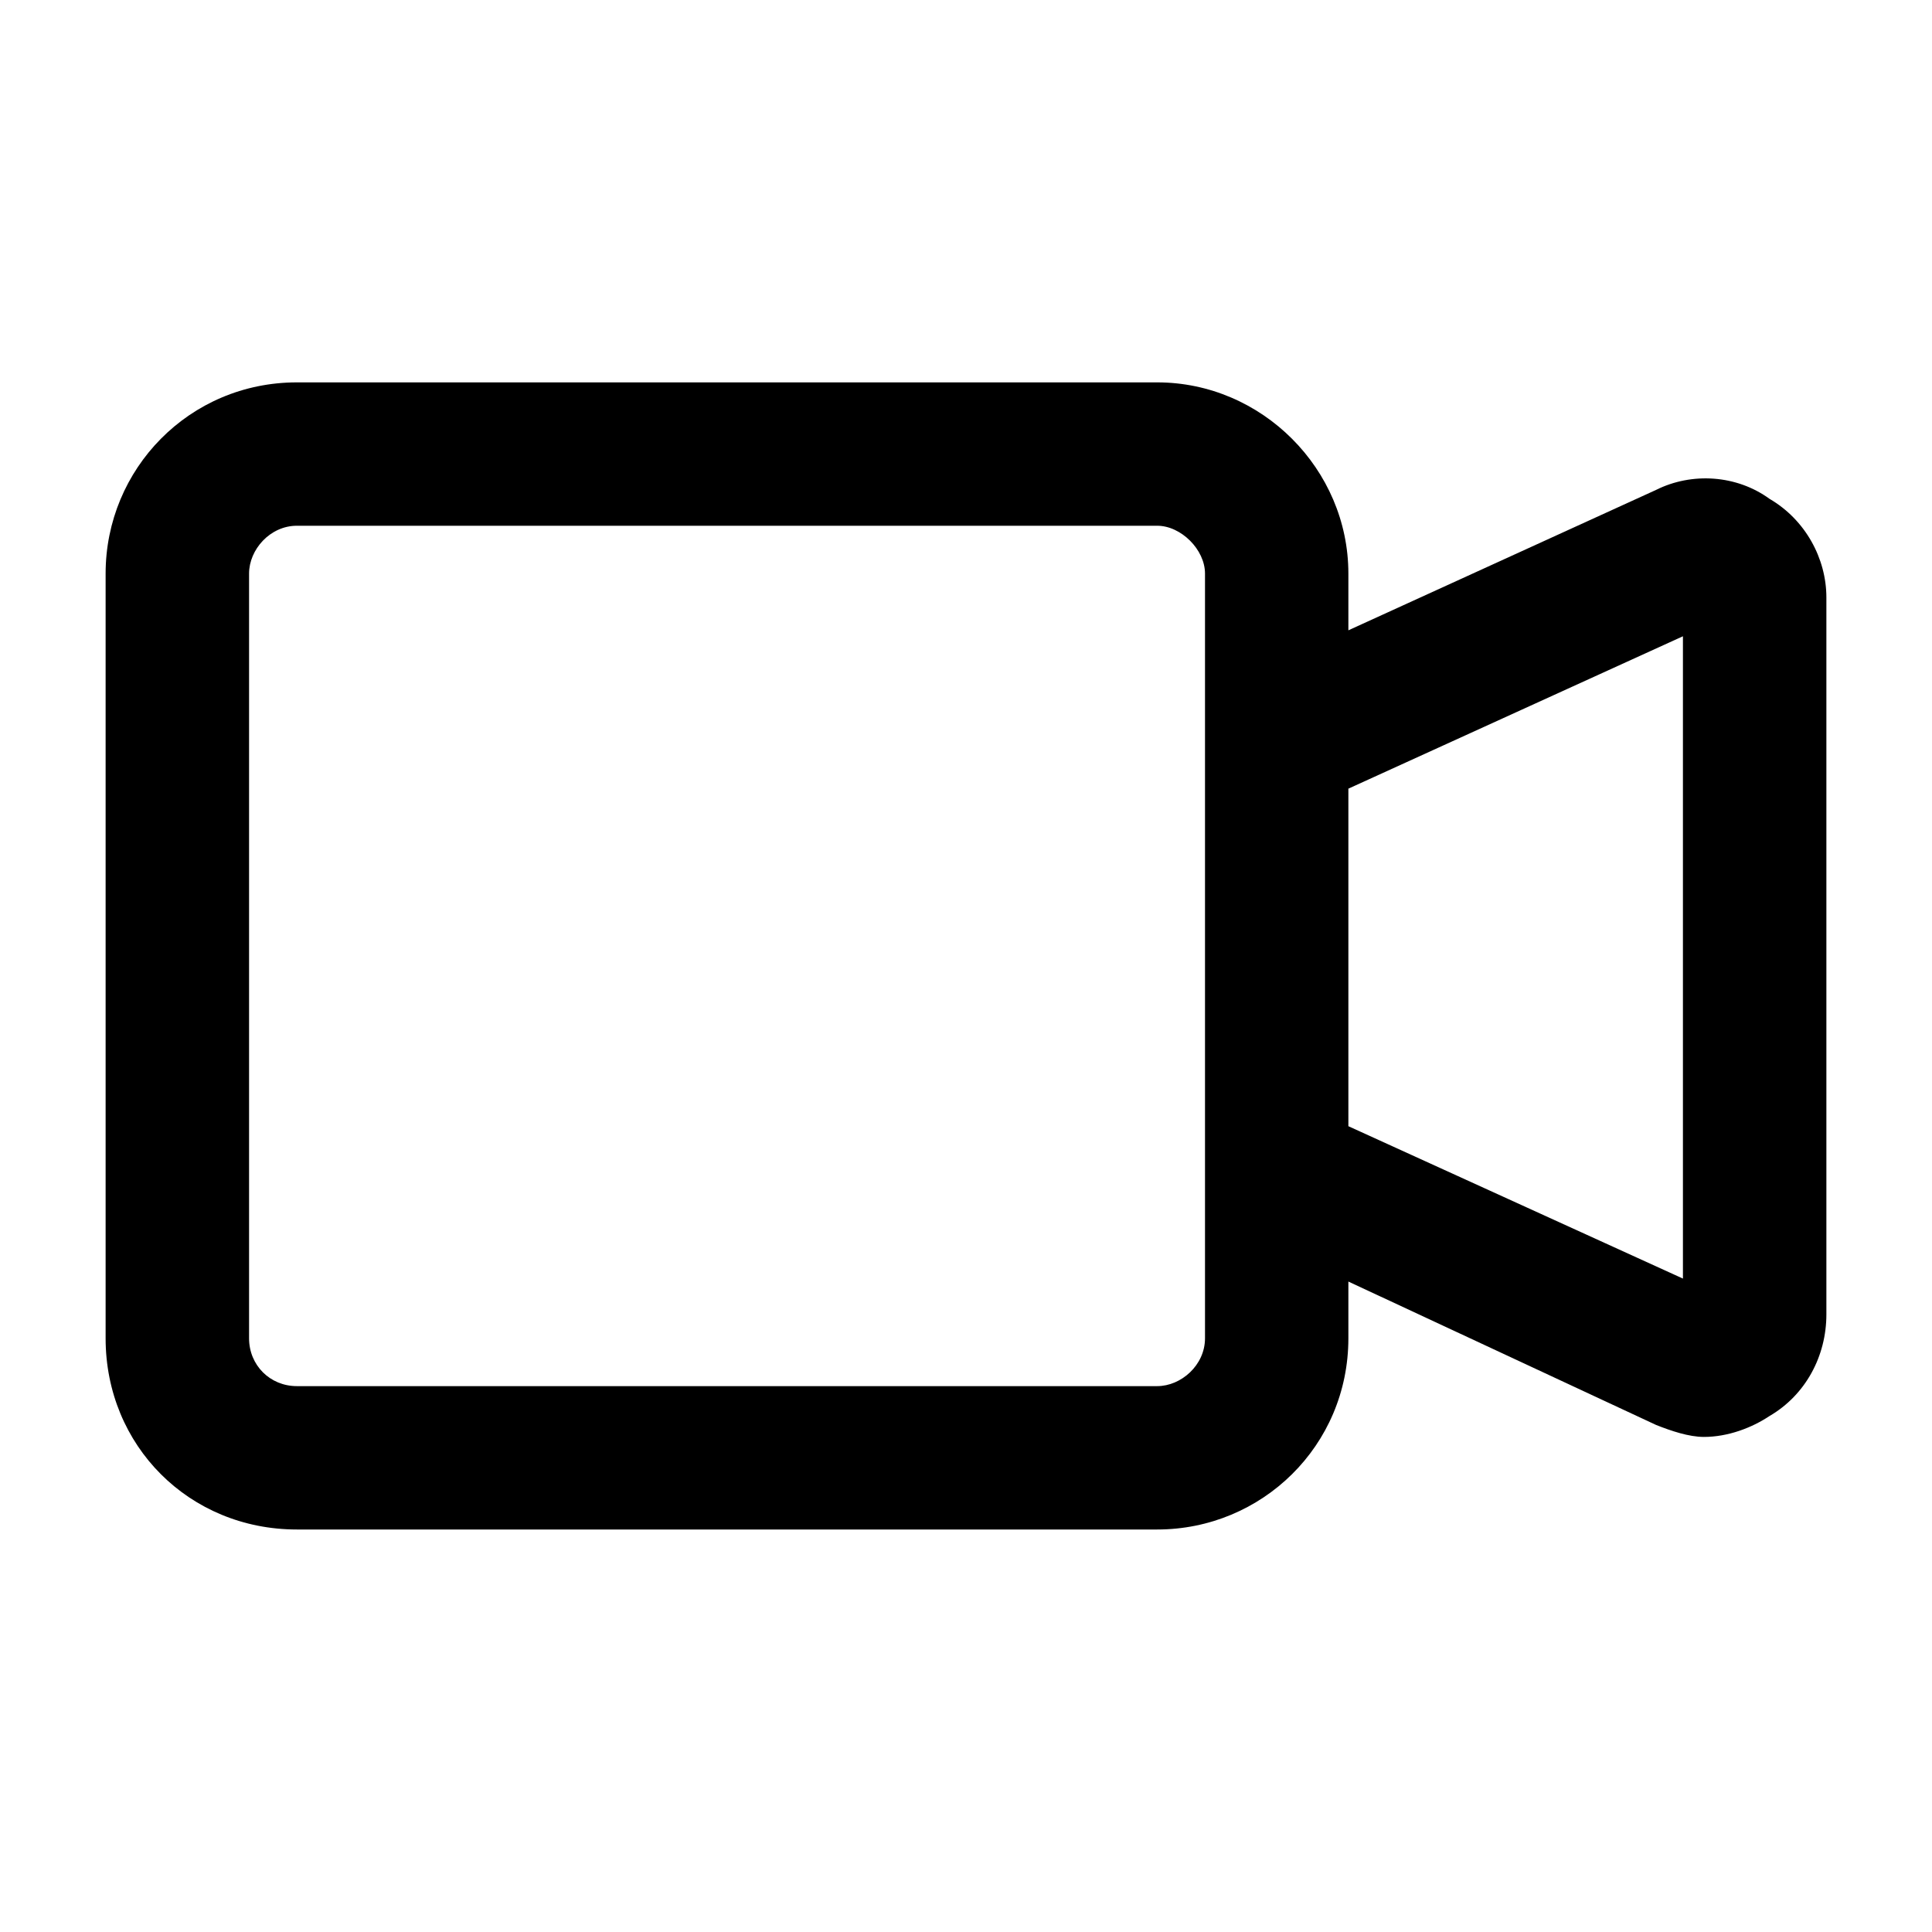 <svg width="24" height="24" viewBox="0 0 24 24" fill="currentColor" xmlns="http://www.w3.org/2000/svg">
<path d="M21.982 6.197C21.574 5.9 21.018 5.863 20.572 6.086L16.75 7.83V7.125C16.75 5.826 15.674 4.75 14.375 4.75H3.688C2.352 4.75 1.312 5.826 1.312 7.125V16.625C1.312 17.961 2.352 19 3.688 19H14.375C15.674 19 16.75 17.961 16.75 16.625V15.92L20.572 17.701C20.758 17.775 20.98 17.85 21.166 17.85C21.463 17.85 21.76 17.738 21.982 17.59C22.428 17.33 22.688 16.848 22.688 16.328V7.422C22.688 6.939 22.428 6.457 21.982 6.197ZM14.969 16.625C14.969 16.959 14.672 17.219 14.375 17.219H3.688C3.354 17.219 3.094 16.959 3.094 16.625V7.125C3.094 6.828 3.354 6.531 3.688 6.531H14.375C14.672 6.531 14.969 6.828 14.969 7.125V16.625ZM20.906 15.883L16.75 13.99V9.797L20.906 7.904V15.883Z" fill="currentColor"/>
</svg>
